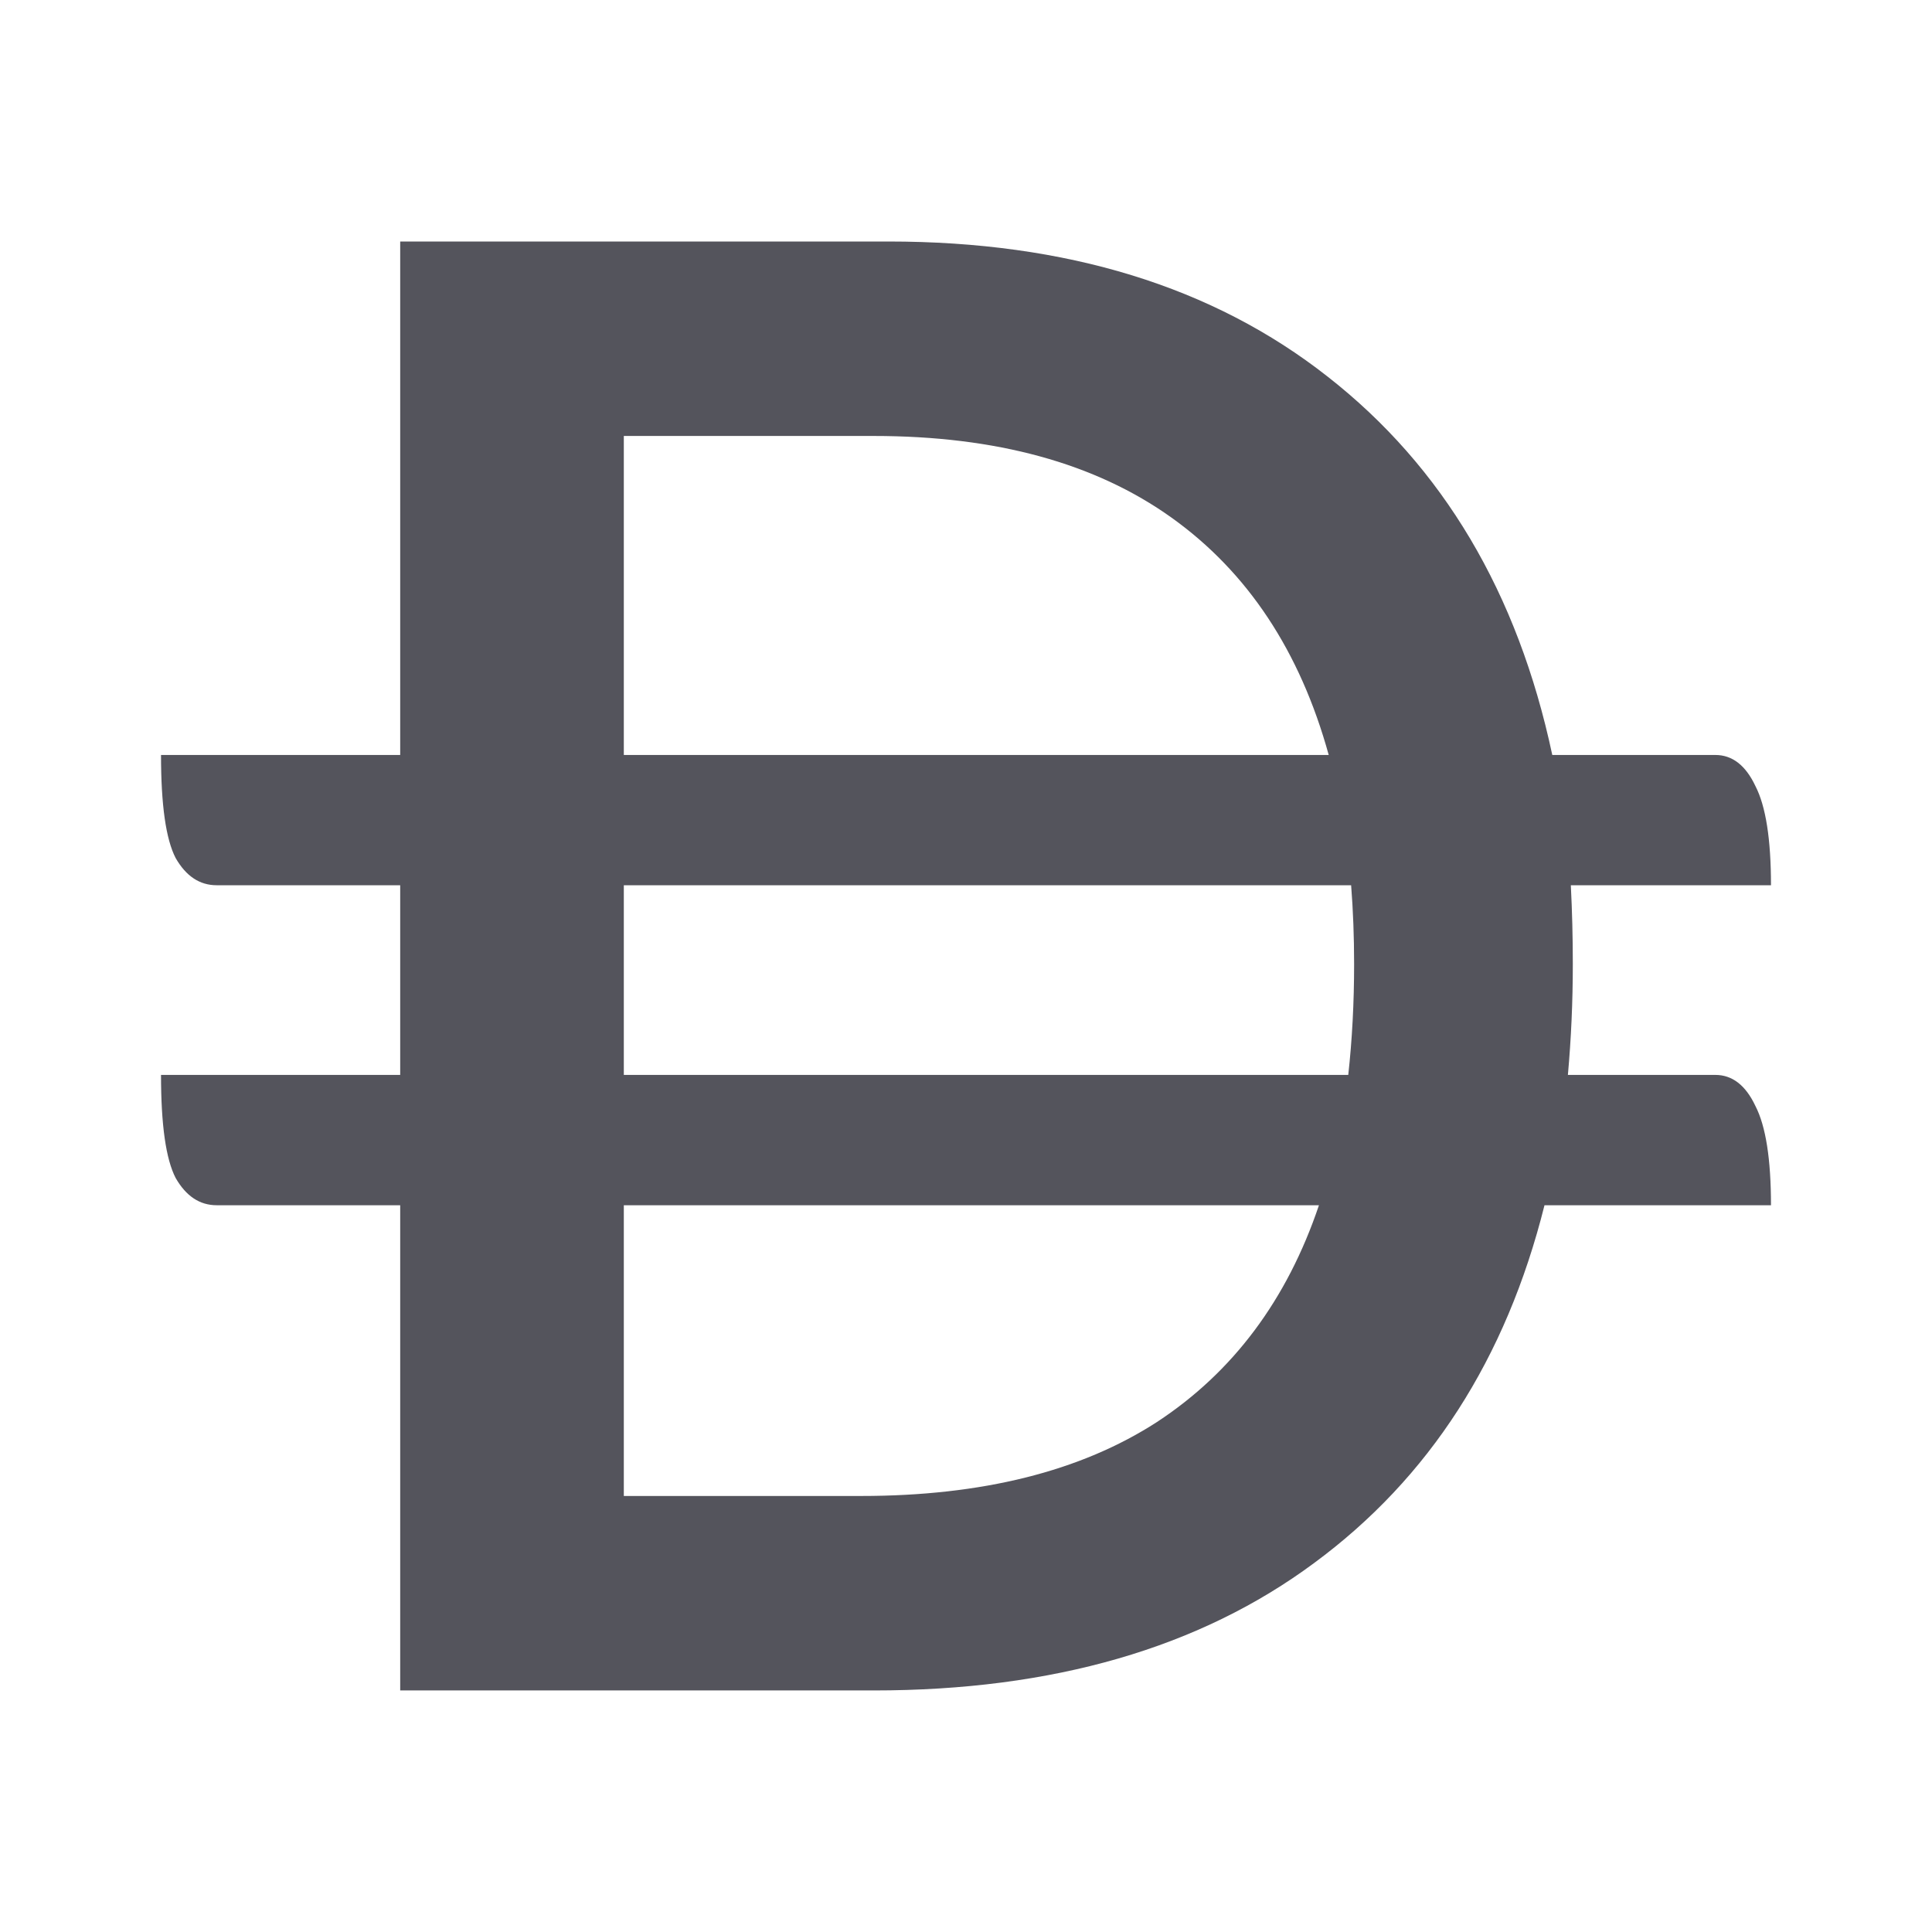 <svg width="35" height="35" viewBox="0 0 35 35" fill="none" xmlns="http://www.w3.org/2000/svg">
<path d="M16.094 4.375C19.325 4.375 21.977 5.192 24.053 6.824C26.14 8.457 27.496 10.741 28.121 13.677H31.075C31.382 13.677 31.624 13.864 31.801 14.24C31.989 14.604 32.083 15.203 32.083 16.037H28.457C28.481 16.507 28.493 16.983 28.493 17.465C28.493 18.146 28.463 18.815 28.404 19.473H31.075C31.382 19.473 31.624 19.66 31.801 20.036C31.989 20.4 32.083 21 32.083 21.834H27.98C27.284 24.617 25.893 26.778 23.806 28.316C21.73 29.855 19.071 30.624 15.828 30.624H7.25V21.834H3.925C3.618 21.834 3.37 21.669 3.182 21.34C3.005 20.999 2.917 20.377 2.917 19.473H7.25V16.037H3.925C3.618 16.037 3.37 15.873 3.182 15.544C3.005 15.203 2.917 14.581 2.917 13.677H7.25V4.375H16.094ZM11.301 27.101H15.599C17.792 27.101 19.578 26.654 20.958 25.762C22.337 24.858 23.316 23.548 23.894 21.834H11.301V27.101ZM11.301 19.473H24.425C24.495 18.839 24.531 18.169 24.531 17.465C24.531 16.972 24.513 16.495 24.477 16.037H11.301V19.473ZM11.301 13.677H24.071C23.552 11.798 22.603 10.364 21.224 9.378C19.844 8.391 18.045 7.898 15.828 7.898H11.301V13.677Z" fill="#54545C"/>
</svg>
